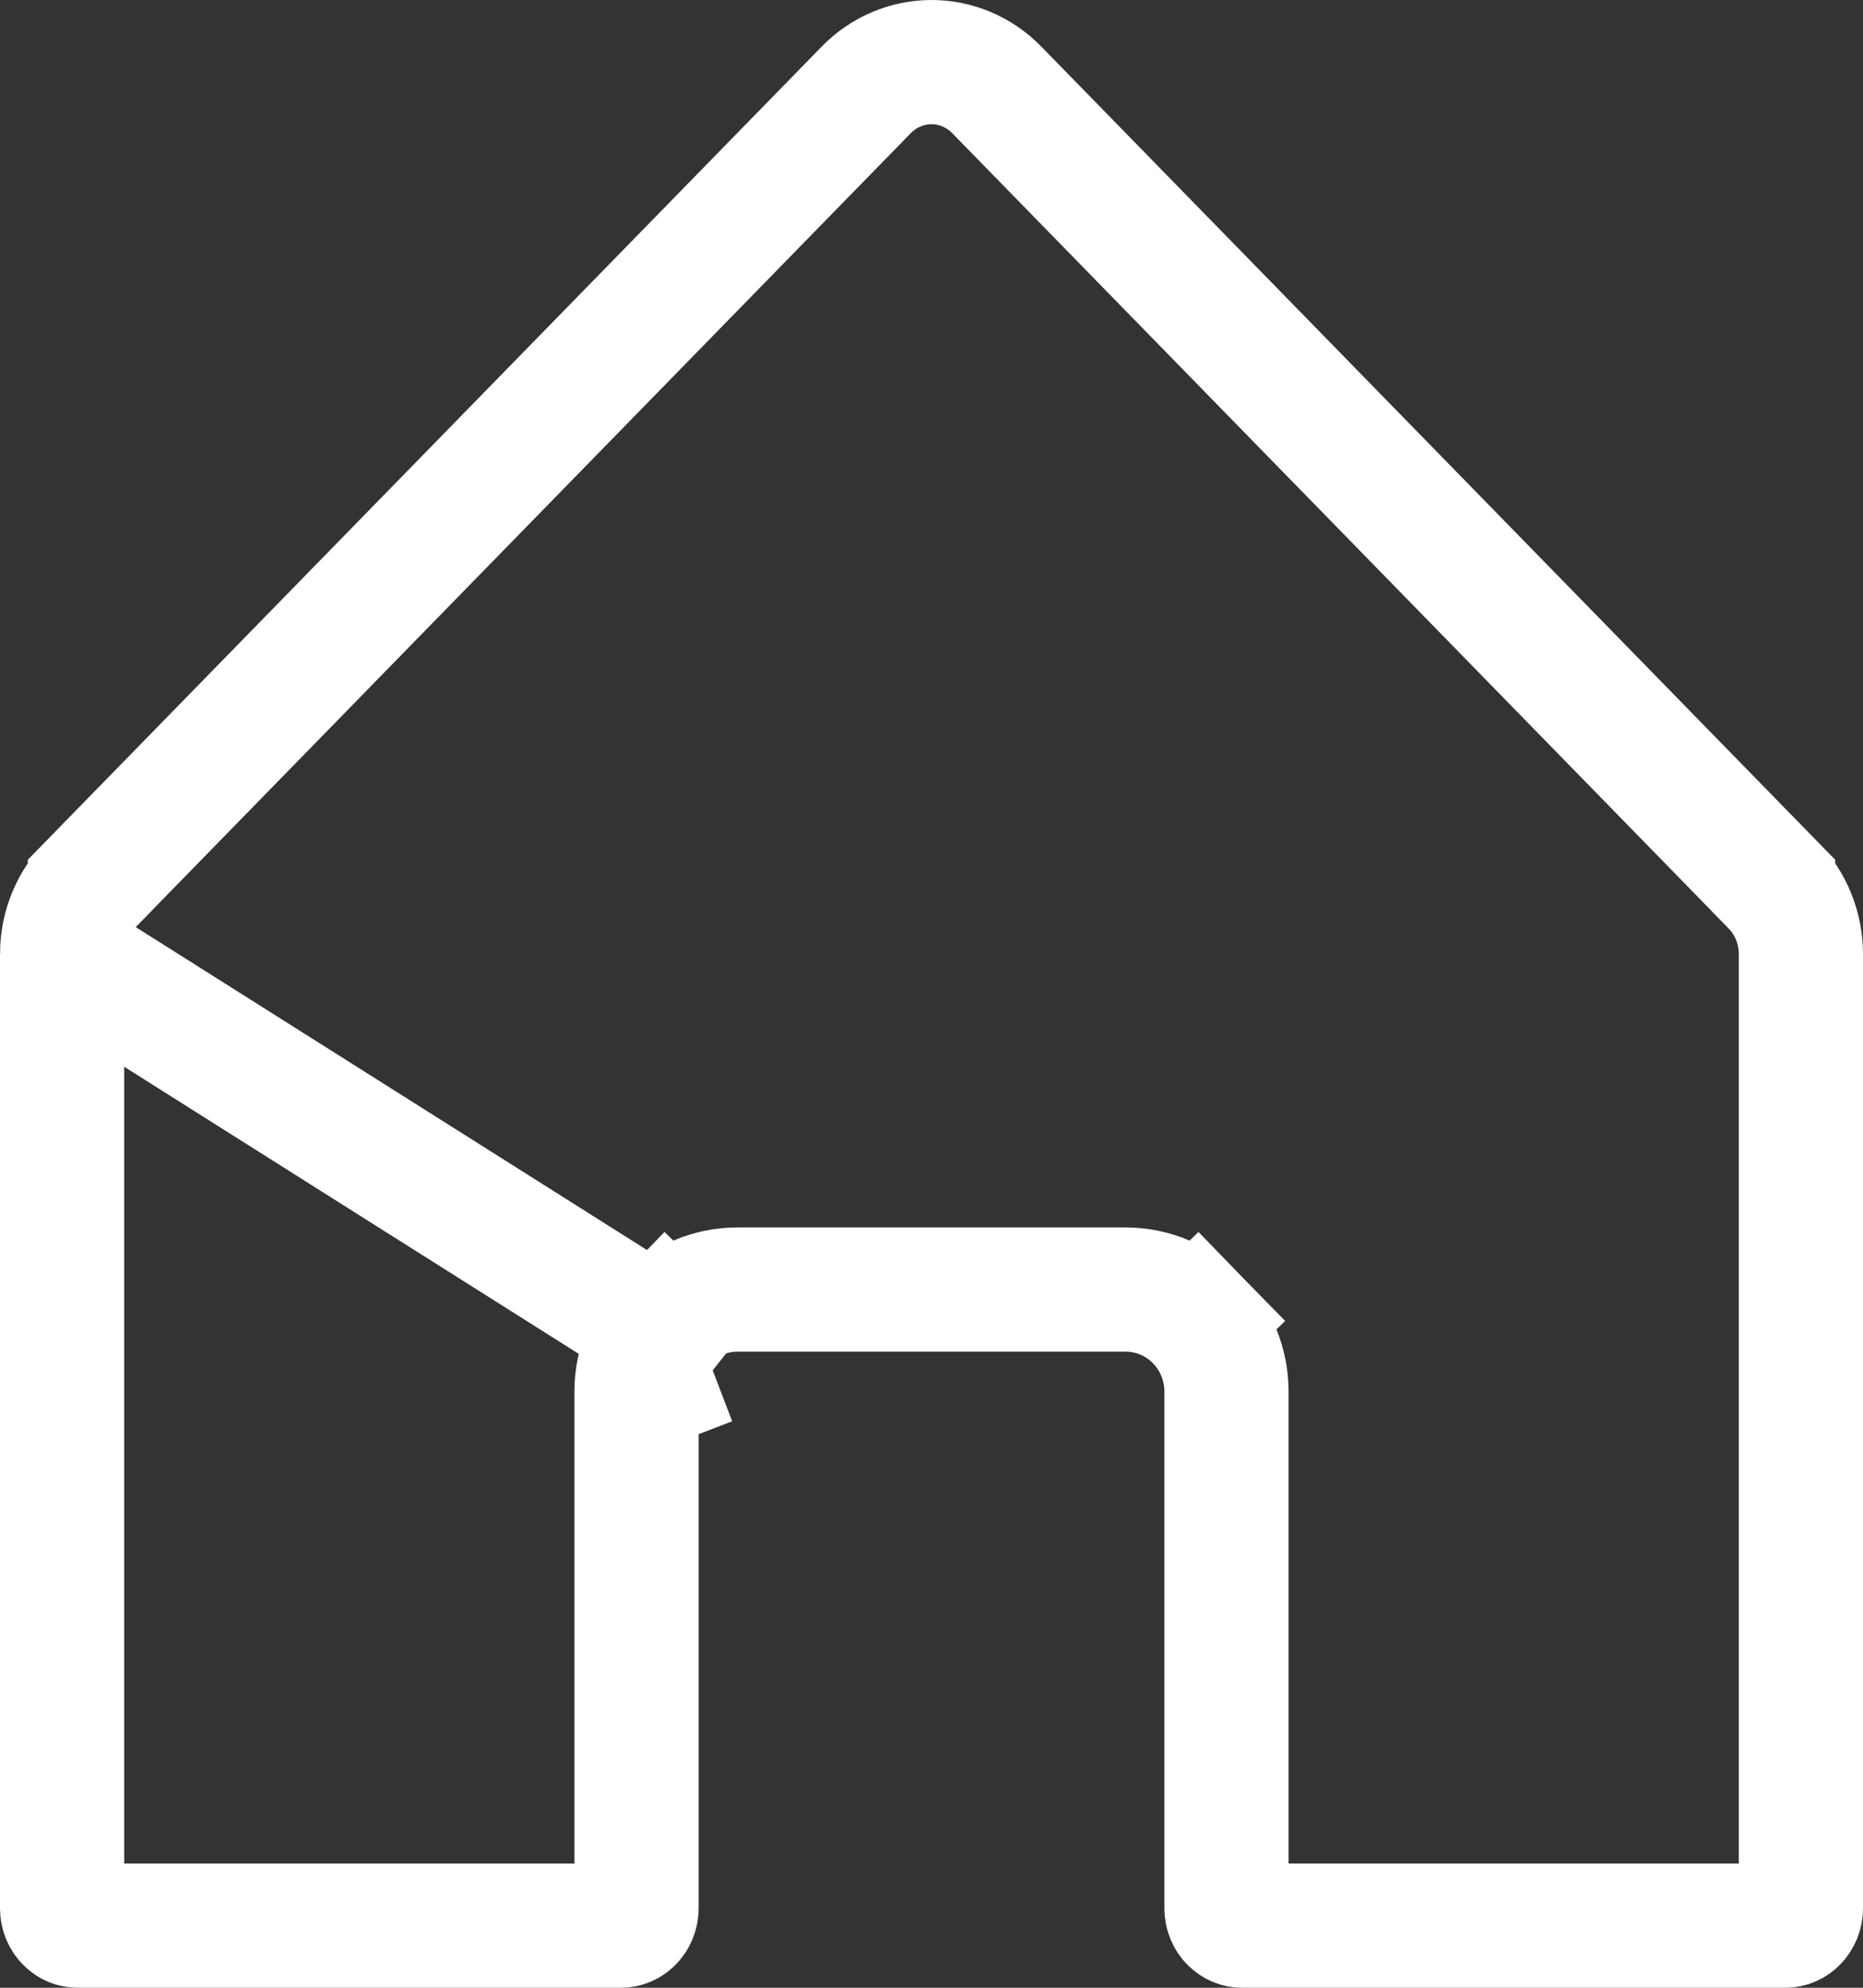 <svg xmlns="http://www.w3.org/2000/svg" width="30" height="32" viewBox="0 0 30 32" fill="none">
    <rect x="0" y="0" width="30" height="32" fill="#333333" stroke="none"/>
    <path d="M11.433 21.947L10.718 21.248C11.02 20.938 11.436 20.76 11.875 20.76H18.125C18.564 20.76 18.98 20.938 19.282 21.248L18.567 21.947L19.282 21.248C19.584 21.558 19.75 21.972 19.75 22.4V30.72C19.75 30.802 19.782 30.876 19.832 30.926C19.88 30.976 19.942 31 20 31H28.75C28.808 31 28.87 30.976 28.918 30.926C28.968 30.876 29 30.802 29 30.72V15.36C29 14.939 28.836 14.539 28.552 14.249L28.552 14.248L16.052 1.448C16.052 1.448 16.052 1.448 16.052 1.448C15.769 1.158 15.39 1 15 1C14.61 1 14.231 1.158 13.948 1.448C13.948 1.448 13.948 1.448 13.948 1.448L1.448 14.248L1.448 14.249C1.164 14.539 1 14.938 1 15.359L11.433 21.947ZM11.433 21.947L10.718 21.248C10.416 21.558 10.25 21.972 10.25 22.4M11.433 21.947L10.25 22.4M10.25 22.4V30.72M10.25 22.4V30.72M10.25 30.72C10.25 30.802 10.218 30.876 10.168 30.926M10.25 30.72L10.168 30.926M10.168 30.926C10.12 30.976 10.059 31 10 31M10.168 30.926L10 31M10 31H1.25M10 31H1.25M1.25 31C1.191 31 1.13 30.976 1.082 30.926M1.25 31L1.082 30.926M1.082 30.926C1.032 30.876 1 30.802 1 30.72M1.082 30.926L1 30.72M1 30.72V15.36V30.72Z" stroke="white" stroke-width="2"/>
</svg>
